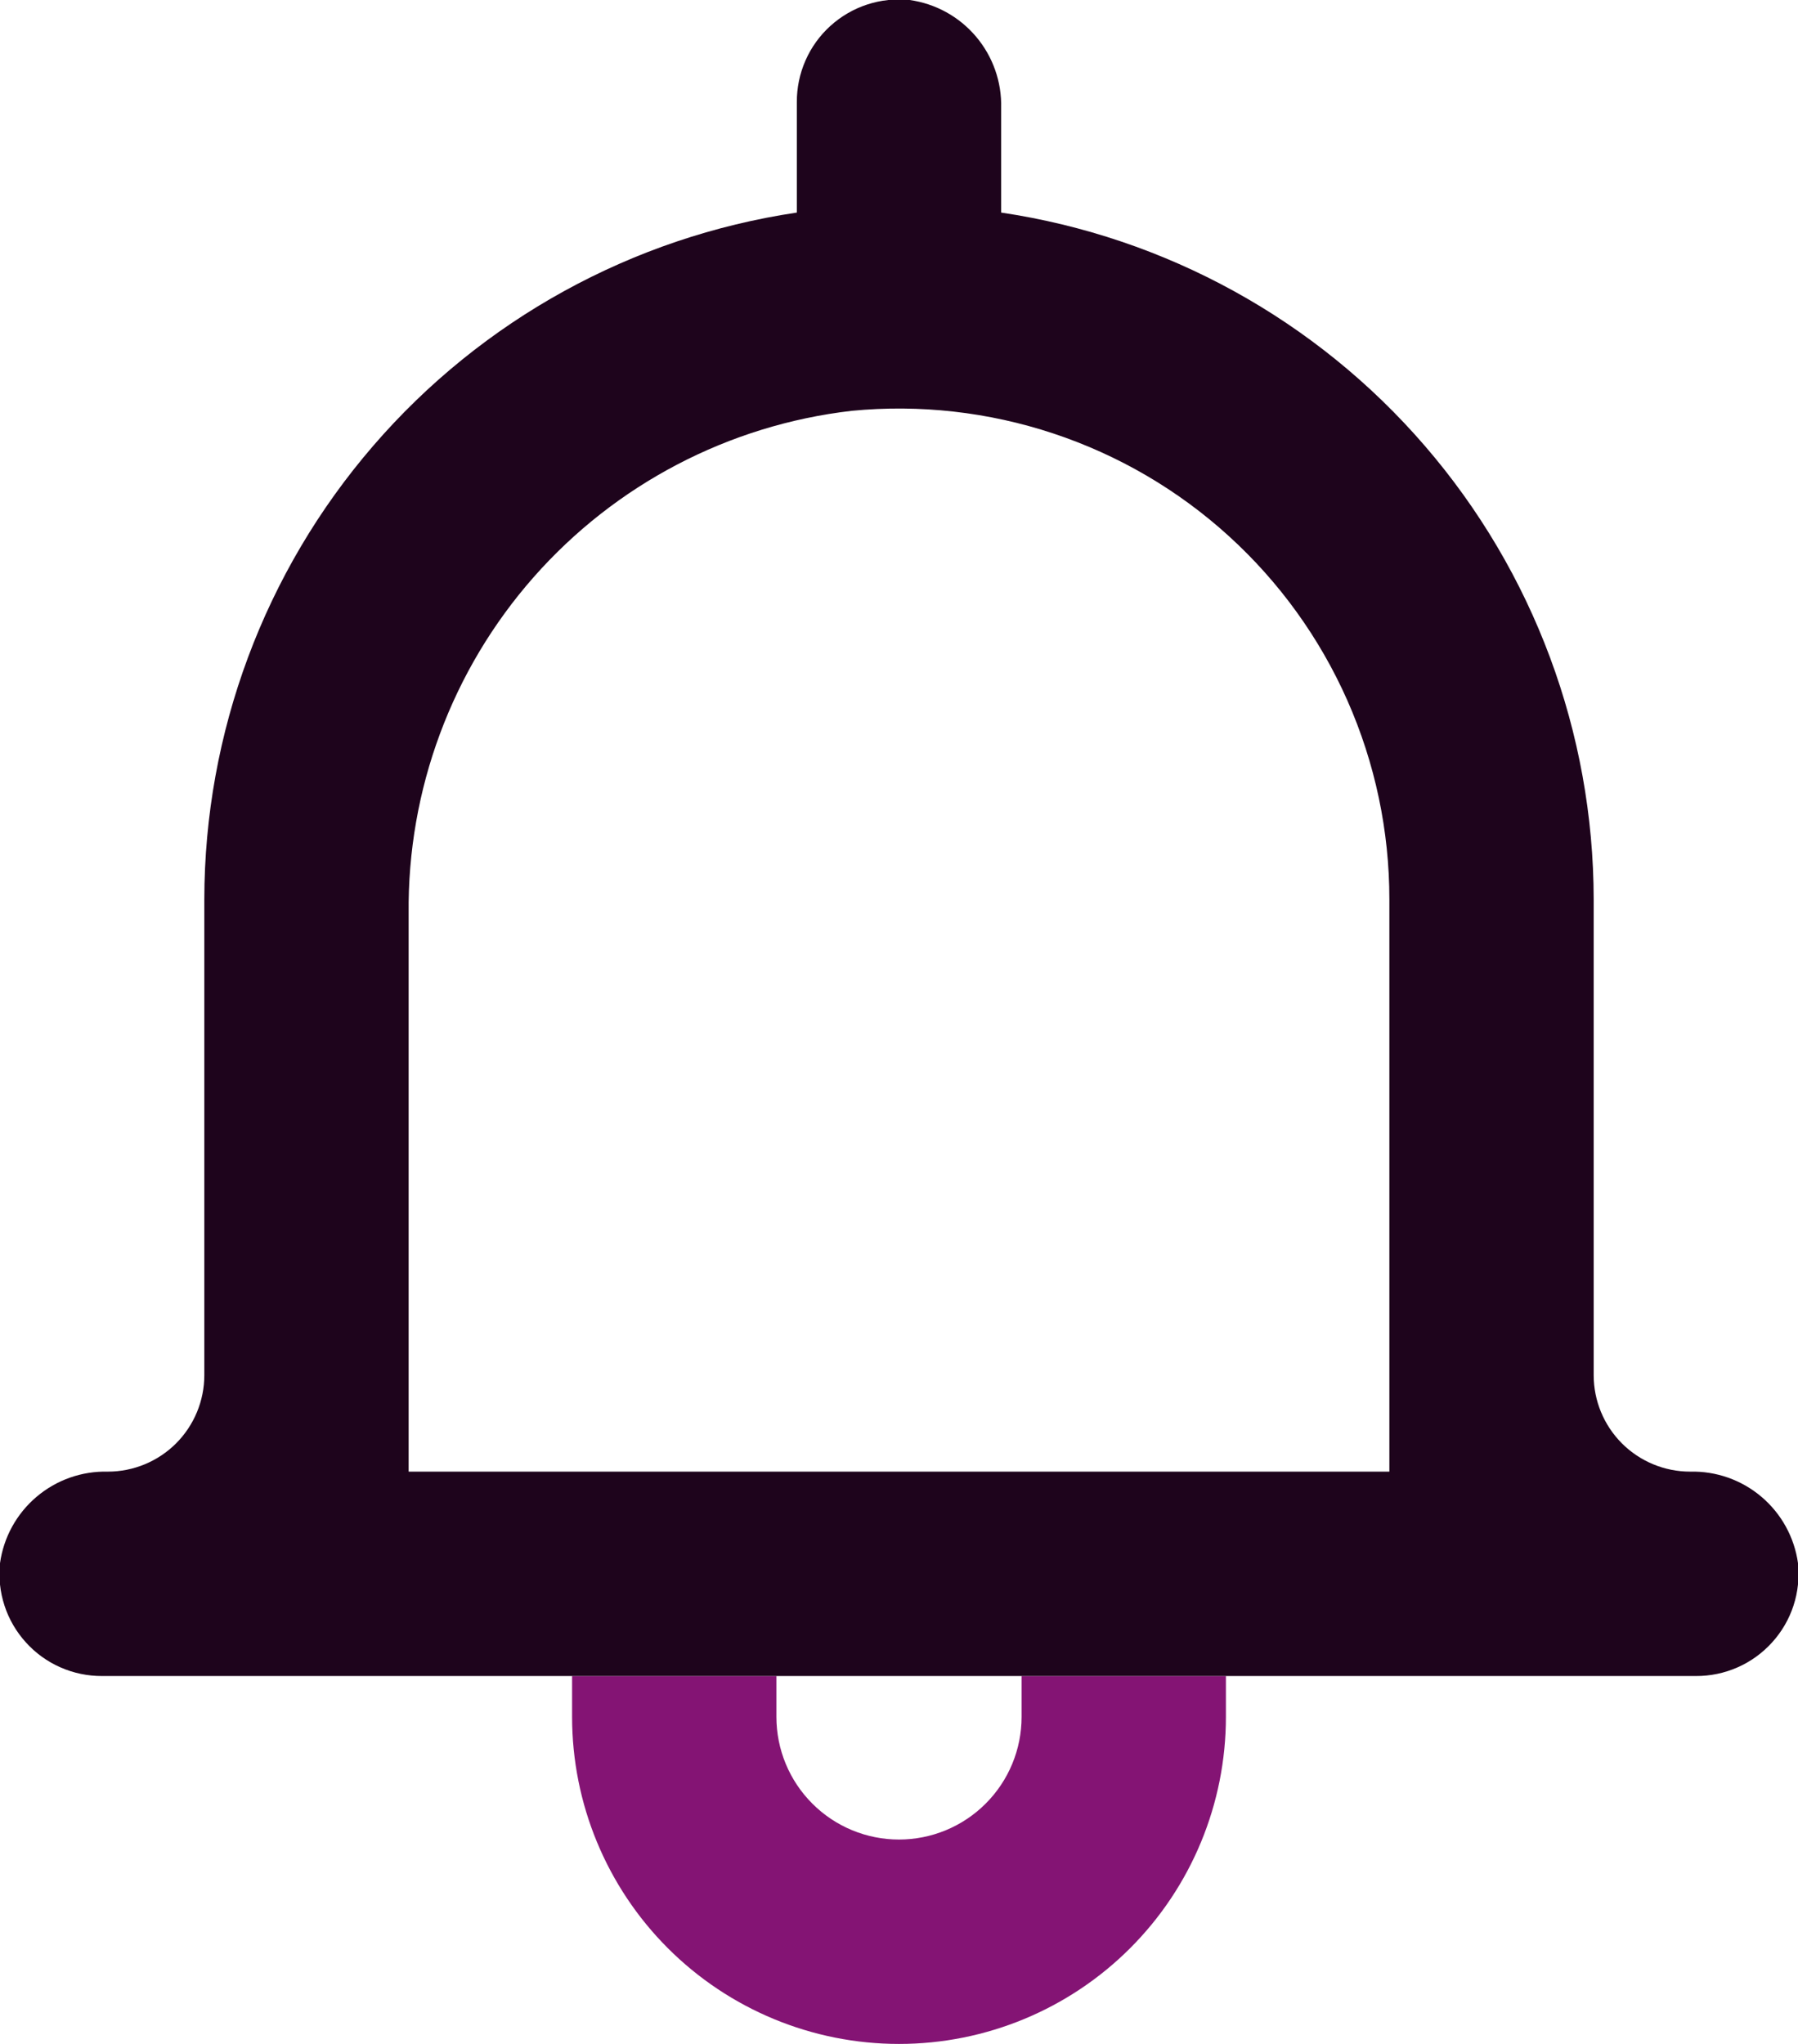 <svg width="44" height="50" viewBox="0 0 44 50" fill="none" xmlns="http://www.w3.org/2000/svg">
<g clip-path="url(#clip0_1_176)">
<path d="M25 41V42C25 42.796 24.684 43.559 24.121 44.121C23.559 44.684 22.796 45 22 45C21.204 45 20.441 44.684 19.879 44.121C19.316 43.559 19 42.796 19 42V41H14V42C14 44.122 14.843 46.157 16.343 47.657C17.843 49.157 19.878 50 22 50C24.122 50 26.157 49.157 27.657 47.657C29.157 46.157 30 44.122 30 42V41H25Z" fill="#841474"/>
<path d="M41.36 36C40.734 36 40.134 35.751 39.691 35.309C39.249 34.866 39 34.266 39 33.64V22C38.996 17.927 37.531 13.991 34.869 10.908C32.208 7.824 28.529 5.799 24.5 5.2V2.64C24.516 2.002 24.296 1.38 23.883 0.893C23.47 0.406 22.892 0.088 22.26 -0C21.91 -0.037 21.557 0.001 21.223 0.11C20.889 0.219 20.582 0.398 20.322 0.633C20.061 0.869 19.853 1.157 19.712 1.479C19.57 1.801 19.498 2.149 19.5 2.5V5.2C15.471 5.799 11.792 7.824 9.131 10.908C6.469 13.991 5.004 17.927 5 22V33.64C5 34.266 4.751 34.866 4.309 35.309C3.866 35.751 3.266 36 2.64 36C2.002 35.984 1.38 36.203 0.893 36.617C0.406 37.03 0.088 37.608 -4.22262e-06 38.24C-0.037 38.589 0.001 38.943 0.11 39.277C0.219 39.611 0.398 39.918 0.634 40.178C0.869 40.439 1.158 40.647 1.479 40.788C1.801 40.93 2.149 41.002 2.5 41H41.5C41.851 41.002 42.199 40.93 42.521 40.788C42.842 40.647 43.13 40.439 43.366 40.178C43.602 39.918 43.781 39.611 43.89 39.277C43.999 38.943 44.036 38.589 44 38.24C43.912 37.608 43.594 37.03 43.107 36.617C42.62 36.203 41.998 35.984 41.36 36ZM10 36V22.35C9.968 19.323 11.057 16.39 13.059 14.119C15.061 11.848 17.833 10.398 20.84 10.05C22.506 9.888 24.188 10.077 25.777 10.604C27.366 11.131 28.828 11.984 30.067 13.11C31.306 14.235 32.297 15.608 32.974 17.139C33.651 18.67 34.001 20.326 34 22V36H10Z" fill="#1E041C"/>
</g>
<defs>
<clipPath id="clip0_1_176">
<rect width="44" height="50" fill="white"/>
</clipPath>
</defs>
</svg>
